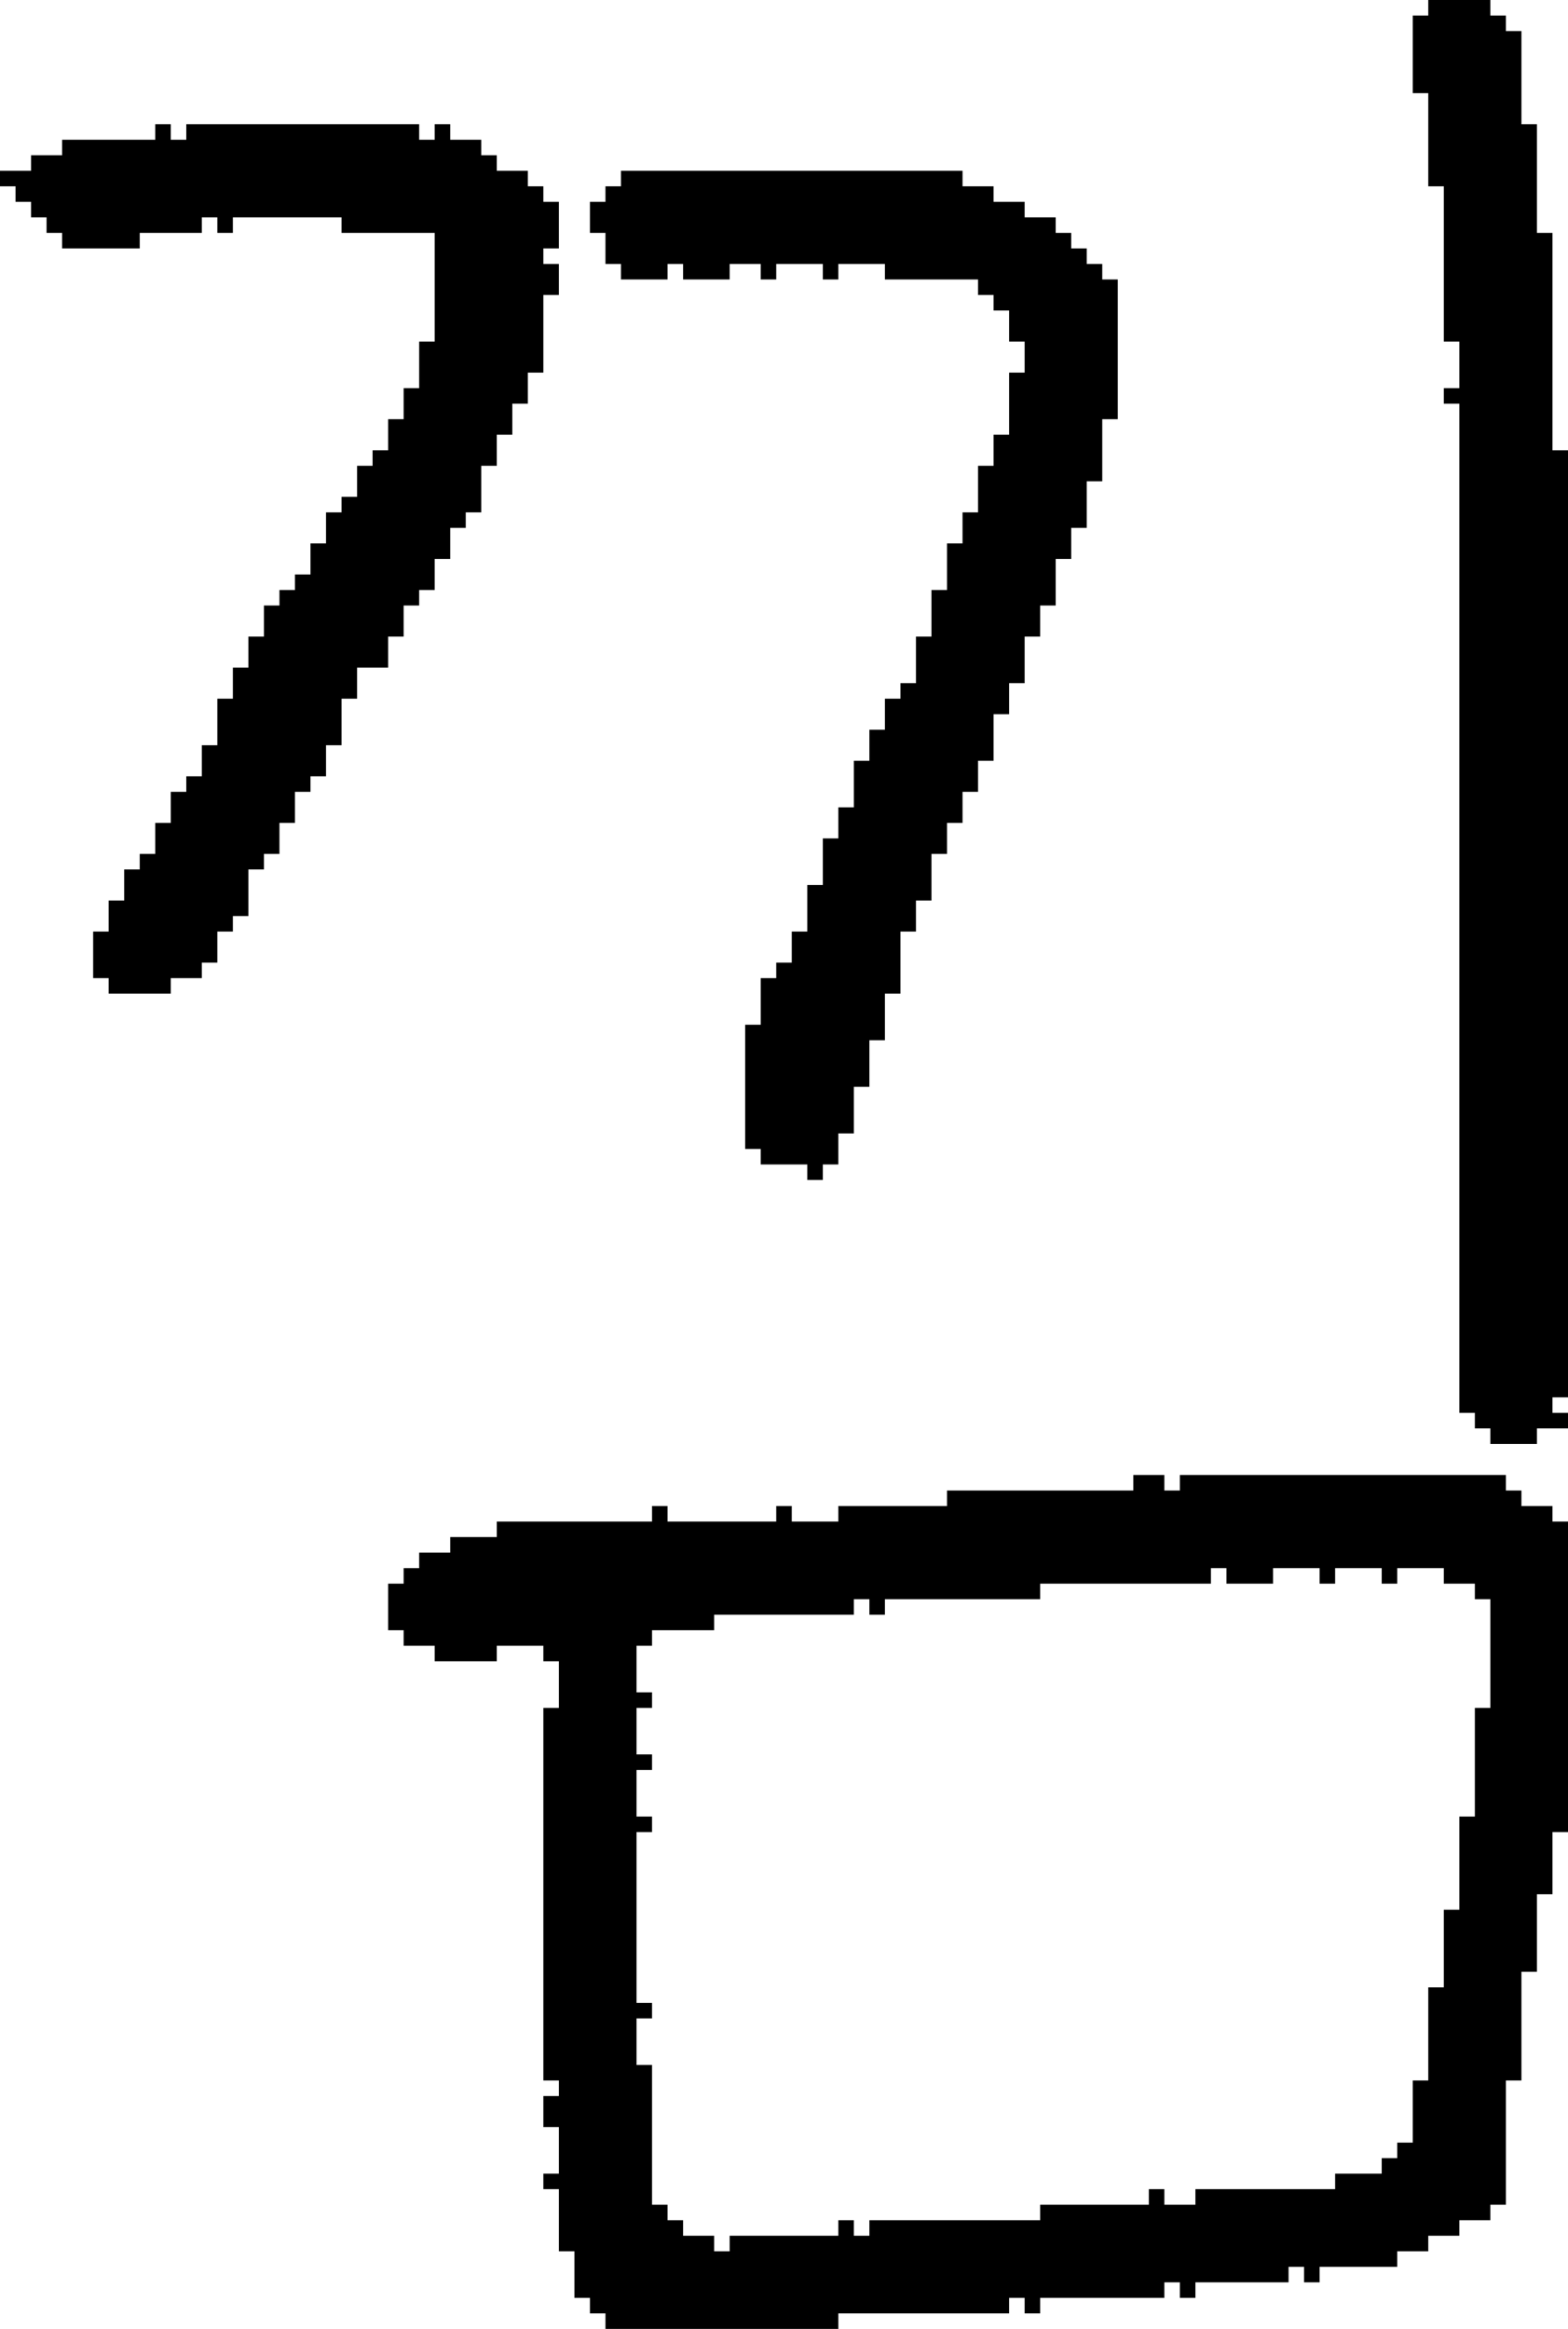 <?xml version="1.0" encoding="UTF-8" standalone="no"?>
<!DOCTYPE svg PUBLIC "-//W3C//DTD SVG 1.1//EN" 
  "http://www.w3.org/Graphics/SVG/1.1/DTD/svg11.dtd">
<svg width="101" height="150"
     xmlns="http://www.w3.org/2000/svg" version="1.1">
 <path d="  M 28,8  L 28,9  L 27,9  L 27,8  L 12,8  L 12,9  L 11,9  L 11,8  L 10,8  L 10,9  L 4,9  L 4,10  L 2,10  L 2,11  L 0,11  L 0,12  L 1,12  L 1,13  L 2,13  L 2,14  L 3,14  L 3,15  L 4,15  L 4,16  L 9,16  L 9,15  L 13,15  L 13,14  L 14,14  L 14,15  L 15,15  L 15,14  L 22,14  L 22,15  L 28,15  L 28,22  L 27,22  L 27,25  L 26,25  L 26,27  L 25,27  L 25,29  L 24,29  L 24,30  L 23,30  L 23,32  L 22,32  L 22,33  L 21,33  L 21,35  L 20,35  L 20,37  L 19,37  L 19,38  L 18,38  L 18,39  L 17,39  L 17,41  L 16,41  L 16,43  L 15,43  L 15,45  L 14,45  L 14,48  L 13,48  L 13,50  L 12,50  L 12,51  L 11,51  L 11,53  L 10,53  L 10,55  L 9,55  L 9,56  L 8,56  L 8,58  L 7,58  L 7,60  L 6,60  L 6,63  L 7,63  L 7,64  L 11,64  L 11,63  L 13,63  L 13,62  L 14,62  L 14,60  L 15,60  L 15,59  L 16,59  L 16,56  L 17,56  L 17,55  L 18,55  L 18,53  L 19,53  L 19,51  L 20,51  L 20,50  L 21,50  L 21,48  L 22,48  L 22,45  L 23,45  L 23,43  L 25,43  L 25,41  L 26,41  L 26,39  L 27,39  L 27,38  L 28,38  L 28,36  L 29,36  L 29,34  L 30,34  L 30,33  L 31,33  L 31,30  L 32,30  L 32,28  L 33,28  L 33,26  L 34,26  L 34,24  L 35,24  L 35,19  L 36,19  L 36,17  L 35,17  L 35,16  L 36,16  L 36,13  L 35,13  L 35,12  L 34,12  L 34,11  L 32,11  L 32,10  L 31,10  L 31,9  L 29,9  L 29,8  Z  " style="fill:rgb(0, 0, 0); fill-opacity:1.000; stroke:none;" />
 <path d="  M 67,142  L 67,143  L 56,143  L 56,144  L 55,144  L 55,143  L 54,143  L 54,144  L 47,144  L 47,145  L 46,145  L 46,144  L 44,144  L 44,143  L 43,143  L 43,142  L 42,142  L 42,133  L 41,133  L 41,130  L 42,130  L 42,129  L 41,129  L 41,118  L 42,118  L 42,117  L 41,117  L 41,114  L 42,114  L 42,113  L 41,113  L 41,110  L 42,110  L 42,109  L 41,109  L 41,106  L 42,106  L 42,105  L 46,105  L 46,104  L 55,104  L 55,103  L 56,103  L 56,104  L 57,104  L 57,103  L 67,103  L 67,102  L 78,102  L 78,101  L 79,101  L 79,102  L 82,102  L 82,101  L 85,101  L 85,102  L 86,102  L 86,101  L 89,101  L 89,102  L 90,102  L 90,101  L 93,101  L 93,102  L 95,102  L 95,103  L 96,103  L 96,110  L 95,110  L 95,117  L 94,117  L 94,123  L 93,123  L 93,128  L 92,128  L 92,134  L 91,134  L 91,138  L 90,138  L 90,139  L 89,139  L 89,140  L 86,140  L 86,141  L 77,141  L 77,142  L 75,142  L 75,141  L 74,141  L 74,142  Z  M 35,134  L 36,134  L 36,135  L 35,135  L 35,137  L 36,137  L 36,140  L 35,140  L 35,141  L 36,141  L 36,145  L 37,145  L 37,148  L 38,148  L 38,149  L 39,149  L 39,150  L 54,150  L 54,149  L 65,149  L 65,148  L 66,148  L 66,149  L 67,149  L 67,148  L 75,148  L 75,147  L 76,147  L 76,148  L 77,148  L 77,147  L 83,147  L 83,146  L 84,146  L 84,147  L 85,147  L 85,146  L 90,146  L 90,145  L 92,145  L 92,144  L 94,144  L 94,143  L 96,143  L 96,142  L 97,142  L 97,134  L 98,134  L 98,127  L 99,127  L 99,122  L 100,122  L 100,118  L 101,118  L 101,98  L 100,98  L 100,97  L 98,97  L 98,96  L 97,96  L 97,95  L 76,95  L 76,96  L 75,96  L 75,95  L 73,95  L 73,96  L 61,96  L 61,97  L 54,97  L 54,98  L 51,98  L 51,97  L 50,97  L 50,98  L 43,98  L 43,97  L 42,97  L 42,98  L 32,98  L 32,99  L 29,99  L 29,100  L 27,100  L 27,101  L 26,101  L 26,102  L 25,102  L 25,105  L 26,105  L 26,106  L 28,106  L 28,107  L 32,107  L 32,106  L 35,106  L 35,107  L 36,107  L 36,110  L 35,110  Z  " style="fill:rgb(0, 0, 0); fill-opacity:1.000; stroke:none;" />
 <path d="  M 71,27  L 72,27  L 72,18  L 71,18  L 71,17  L 70,17  L 70,16  L 69,16  L 69,15  L 68,15  L 68,14  L 66,14  L 66,13  L 64,13  L 64,12  L 62,12  L 62,11  L 40,11  L 40,12  L 39,12  L 39,13  L 38,13  L 38,15  L 39,15  L 39,17  L 40,17  L 40,18  L 43,18  L 43,17  L 44,17  L 44,18  L 47,18  L 47,17  L 49,17  L 49,18  L 50,18  L 50,17  L 53,17  L 53,18  L 54,18  L 54,17  L 57,17  L 57,18  L 63,18  L 63,19  L 64,19  L 64,20  L 65,20  L 65,22  L 66,22  L 66,24  L 65,24  L 65,28  L 64,28  L 64,30  L 63,30  L 63,33  L 62,33  L 62,35  L 61,35  L 61,38  L 60,38  L 60,41  L 59,41  L 59,44  L 58,44  L 58,45  L 57,45  L 57,47  L 56,47  L 56,49  L 55,49  L 55,52  L 54,52  L 54,54  L 53,54  L 53,57  L 52,57  L 52,60  L 51,60  L 51,62  L 50,62  L 50,63  L 49,63  L 49,66  L 48,66  L 48,74  L 49,74  L 49,75  L 52,75  L 52,76  L 53,76  L 53,75  L 54,75  L 54,73  L 55,73  L 55,70  L 56,70  L 56,67  L 57,67  L 57,64  L 58,64  L 58,60  L 59,60  L 59,58  L 60,58  L 60,55  L 61,55  L 61,53  L 62,53  L 62,51  L 63,51  L 63,49  L 64,49  L 64,46  L 65,46  L 65,44  L 66,44  L 66,41  L 67,41  L 67,39  L 68,39  L 68,36  L 69,36  L 69,34  L 70,34  L 70,31  L 71,31  Z  " style="fill:rgb(0, 0, 0); fill-opacity:1.000; stroke:none;" />
 <path d="  M 94,91  L 95,91  L 95,92  L 96,92  L 96,93  L 99,93  L 99,92  L 101,92  L 101,91  L 100,91  L 100,90  L 101,90  L 101,29  L 100,29  L 100,15  L 99,15  L 99,8  L 98,8  L 98,2  L 97,2  L 97,1  L 96,1  L 96,0  L 92,0  L 92,1  L 91,1  L 91,6  L 92,6  L 92,12  L 93,12  L 93,22  L 94,22  L 94,25  L 93,25  L 93,26  L 94,26  Z  " style="fill:rgb(0, 0, 0); fill-opacity:1.000; stroke:none;" />
</svg>
